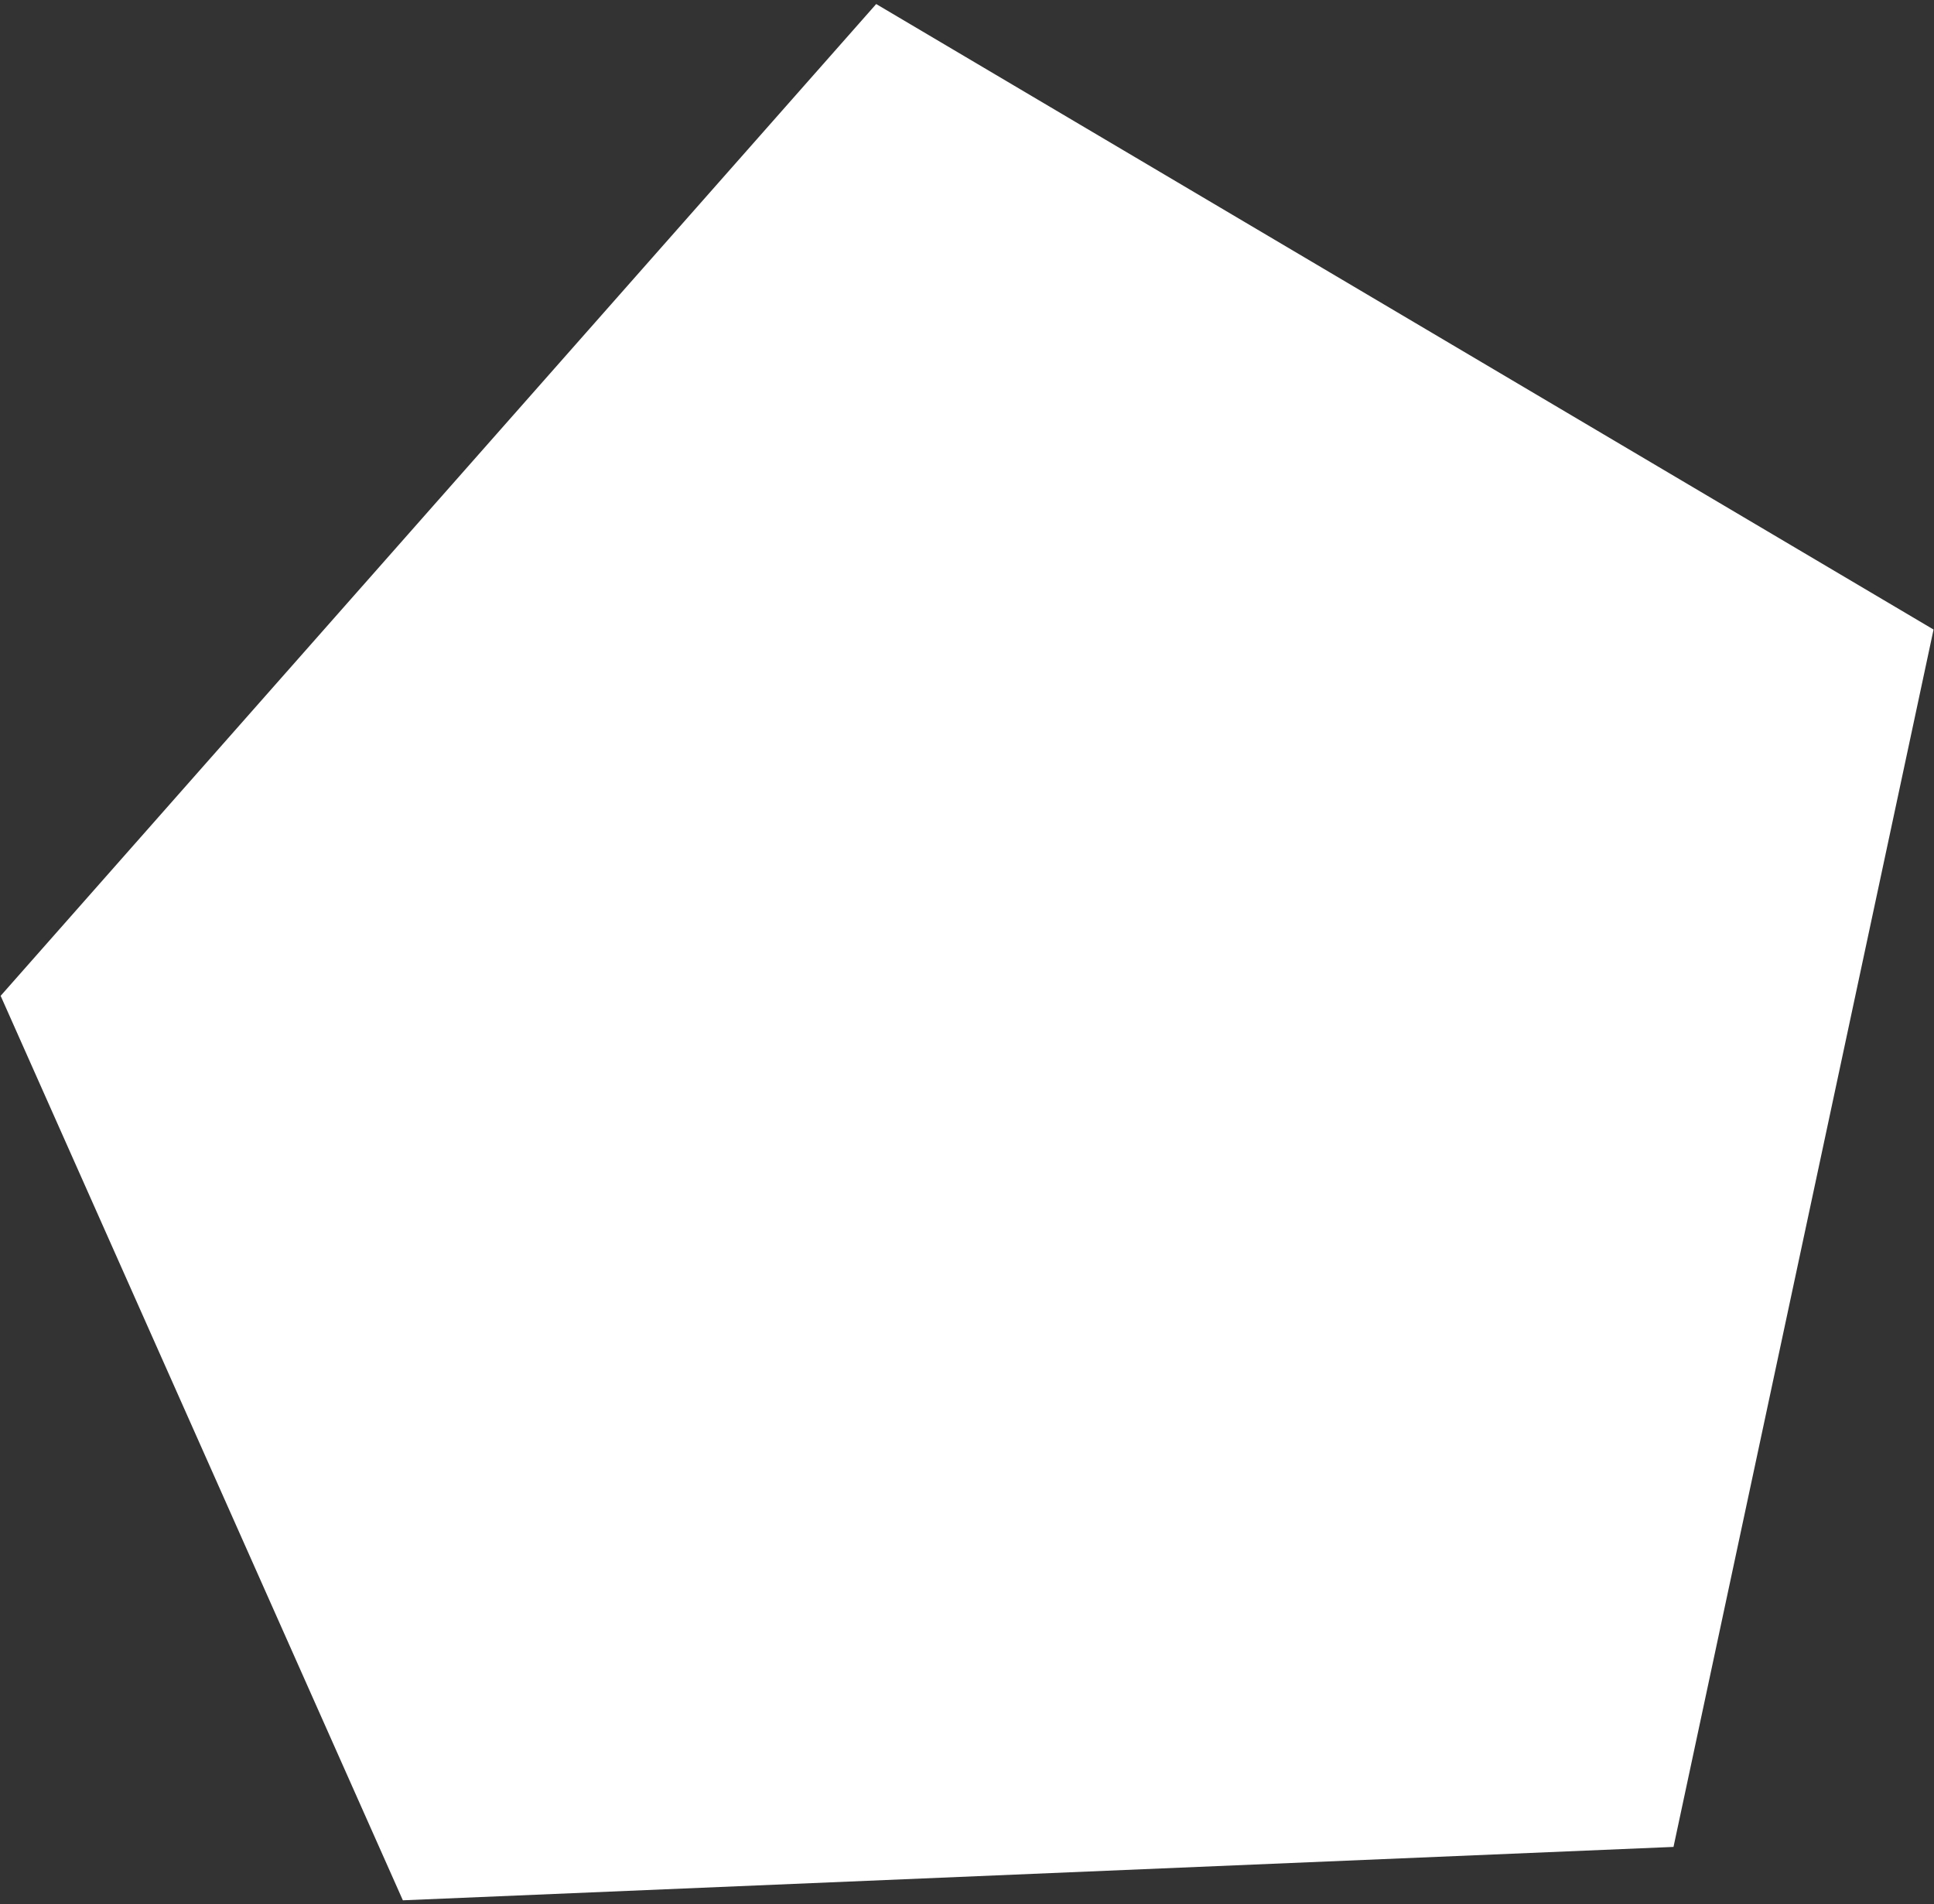 <svg width="450" height="443" viewBox="0 0 450 443" fill="none" xmlns="http://www.w3.org/2000/svg">
<rect x="0" y="0" width="450" height="443" fill="#333333" stroke="none"/>
<path d="M449.896 146.467L389.388 429.698L93.737 442.12L0.149 231.686L203.871 0.94L449.896 146.467Z" fill="white"/>
</svg>
